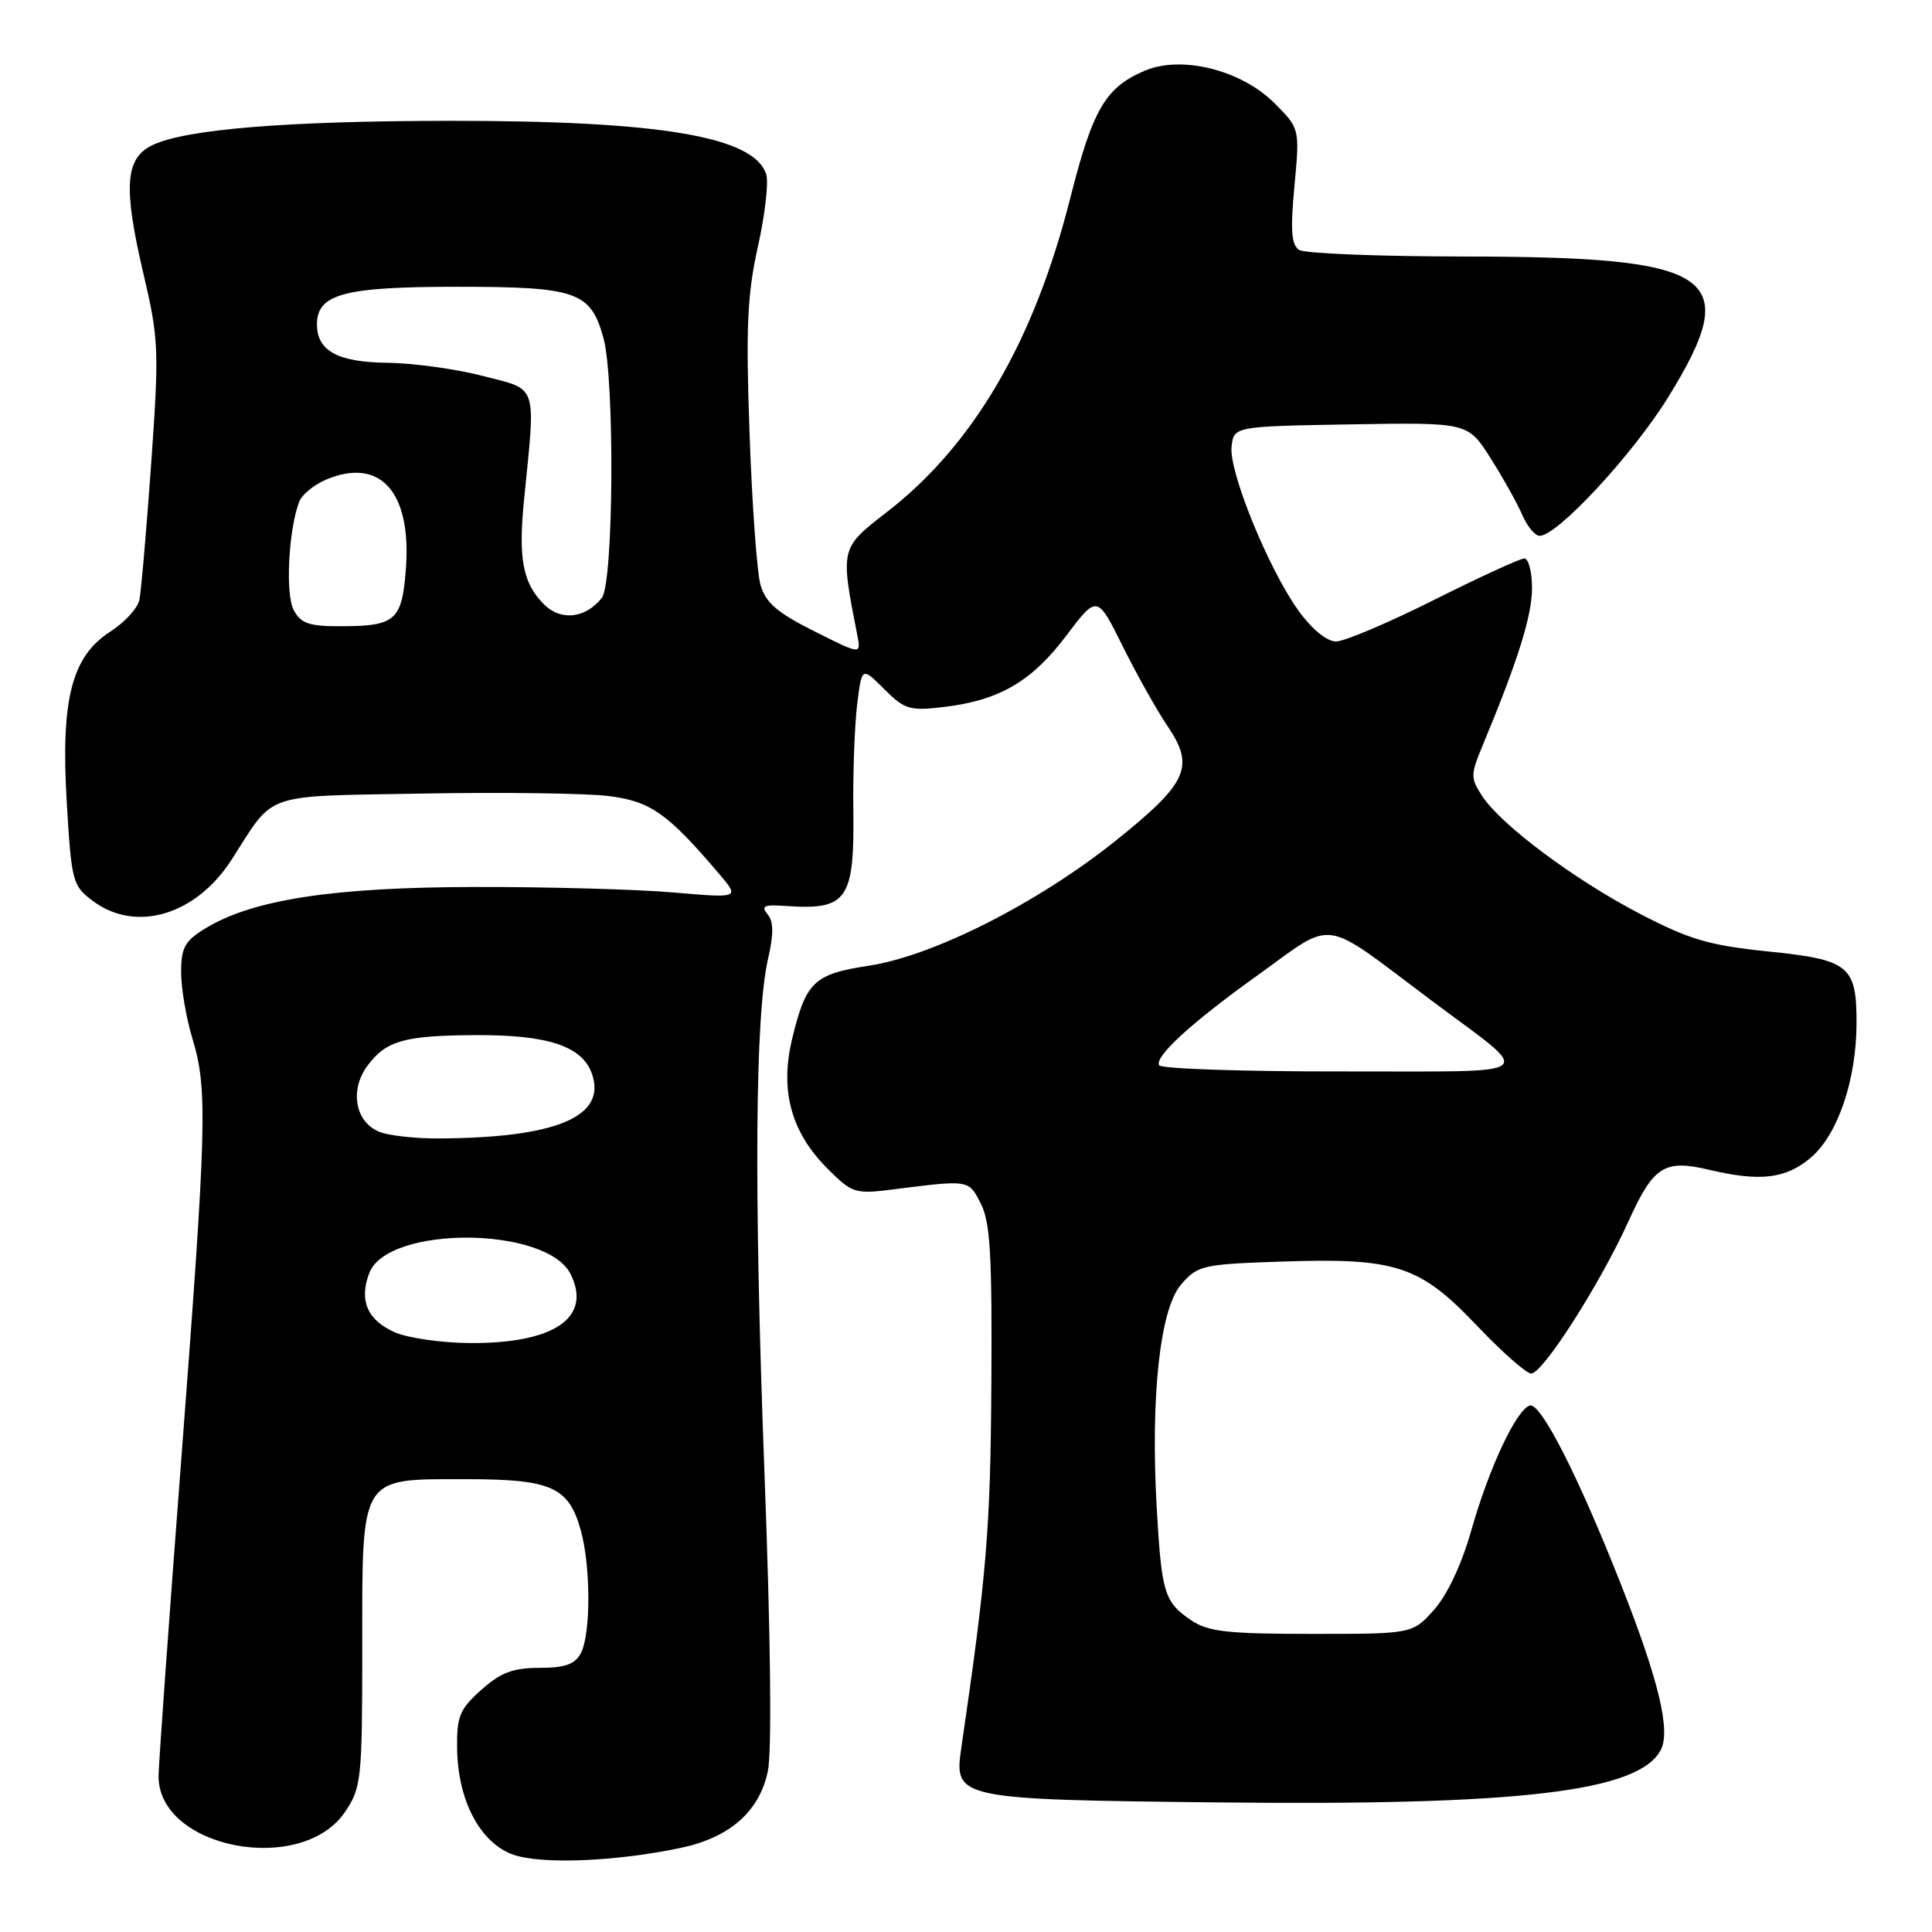 <?xml version="1.0" encoding="UTF-8" standalone="no"?>
<!DOCTYPE svg PUBLIC "-//W3C//DTD SVG 1.1//EN" "http://www.w3.org/Graphics/SVG/1.1/DTD/svg11.dtd" >
<svg xmlns="http://www.w3.org/2000/svg" xmlns:xlink="http://www.w3.org/1999/xlink" version="1.1" viewBox="0 0 256 256">
 <g >
 <path fill="currentColor"
d=" M 90.28 244.84 C 96.71 243.47 100.62 240.02 101.74 234.72 C 102.29 232.12 102.12 216.89 101.29 195.00 C 99.88 157.62 100.05 134.49 101.78 127.00 C 102.53 123.76 102.51 122.12 101.71 121.15 C 100.80 120.05 101.24 119.84 104.04 120.04 C 112.30 120.63 113.23 119.29 113.07 107.14 C 113.01 102.39 113.24 96.21 113.57 93.42 C 114.19 88.34 114.19 88.34 117.15 91.30 C 119.86 94.01 120.53 94.22 125.06 93.68 C 132.40 92.81 136.70 90.31 141.27 84.25 C 145.38 78.81 145.38 78.81 148.78 85.66 C 150.65 89.42 153.32 94.17 154.71 96.22 C 158.36 101.60 157.38 103.75 147.82 111.41 C 137.50 119.66 123.68 126.66 115.14 127.96 C 107.84 129.07 106.78 130.08 104.95 137.71 C 103.32 144.51 104.83 150.03 109.64 154.84 C 112.92 158.12 113.30 158.24 118.29 157.61 C 128.50 156.32 128.33 156.29 129.97 159.50 C 131.22 161.94 131.47 166.40 131.36 183.50 C 131.24 202.59 130.74 208.64 127.37 231.65 C 126.39 238.35 126.85 238.45 161.37 238.83 C 201.32 239.27 217.10 237.41 220.04 231.92 C 221.41 229.37 219.82 222.73 214.81 210.00 C 209.11 195.54 204.14 185.79 202.70 186.24 C 200.91 186.81 197.28 194.56 194.95 202.80 C 193.68 207.28 191.78 211.33 190.02 213.30 C 187.16 216.50 187.16 216.50 173.83 216.50 C 162.62 216.50 160.08 216.21 157.83 214.69 C 154.28 212.28 153.92 211.10 153.28 199.95 C 152.43 185.13 153.69 173.47 156.49 170.22 C 158.68 167.67 159.33 167.52 169.66 167.17 C 184.95 166.64 188.08 167.66 195.62 175.57 C 198.98 179.11 202.25 182.00 202.89 182.00 C 204.43 182.00 212.03 170.11 215.77 161.85 C 219.10 154.50 220.52 153.59 226.50 155.01 C 233.23 156.60 236.61 156.20 239.91 153.42 C 243.51 150.39 246.00 143.08 246.00 135.51 C 246.00 127.96 245.03 127.17 234.27 126.07 C 226.48 125.27 223.85 124.50 217.27 121.07 C 208.57 116.53 198.91 109.32 196.39 105.47 C 194.83 103.09 194.84 102.66 196.48 98.72 C 201.11 87.60 203.00 81.58 203.00 77.95 C 203.00 75.78 202.54 74.00 201.98 74.00 C 201.42 74.00 196.03 76.48 190.00 79.50 C 183.97 82.53 178.13 85.00 177.02 85.00 C 175.82 85.00 173.83 83.37 172.08 80.95 C 168.12 75.48 162.81 62.48 163.19 59.18 C 163.50 56.50 163.50 56.50 179.00 56.23 C 194.50 55.97 194.50 55.97 197.50 60.70 C 199.15 63.30 201.04 66.68 201.70 68.21 C 202.36 69.75 203.40 71.00 204.01 71.00 C 206.37 71.00 216.41 60.16 221.09 52.56 C 231.01 36.44 227.48 34.02 194.00 33.99 C 182.72 33.98 172.89 33.59 172.15 33.12 C 171.11 32.45 170.97 30.55 171.52 24.65 C 172.23 17.03 172.23 17.03 168.85 13.65 C 164.48 9.28 156.58 7.30 151.71 9.36 C 146.48 11.58 144.80 14.44 141.81 26.27 C 137.00 45.28 128.99 58.98 117.48 67.88 C 111.33 72.64 111.33 72.61 113.59 84.13 C 114.11 86.77 114.11 86.77 107.87 83.63 C 102.97 81.18 101.44 79.85 100.77 77.50 C 100.30 75.85 99.65 66.83 99.32 57.45 C 98.82 43.39 99.01 39.05 100.42 32.70 C 101.37 28.47 101.86 24.15 101.53 23.10 C 99.95 18.11 87.54 16.00 59.81 16.01 C 38.15 16.02 24.64 17.11 20.22 19.22 C 16.57 20.96 16.30 24.73 19.01 36.29 C 21.04 44.93 21.10 46.34 20.03 61.47 C 19.40 70.29 18.70 78.40 18.47 79.50 C 18.23 80.60 16.50 82.49 14.62 83.69 C 9.48 86.99 8.03 92.70 8.85 106.40 C 9.47 116.83 9.62 117.38 12.30 119.38 C 18.01 123.64 25.96 121.27 30.69 113.91 C 36.50 104.85 34.49 105.54 56.05 105.15 C 66.64 104.96 77.71 105.11 80.66 105.48 C 86.19 106.17 88.47 107.77 95.26 115.76 C 98.03 119.01 98.03 119.01 89.26 118.26 C 84.44 117.84 72.62 117.51 63.00 117.53 C 44.18 117.56 33.51 119.19 27.24 123.00 C 24.49 124.67 24.00 125.55 24.00 128.83 C 24.00 130.95 24.67 134.89 25.49 137.59 C 27.53 144.33 27.41 148.88 24.01 193.50 C 22.37 214.95 21.02 233.77 21.01 235.33 C 20.96 244.95 39.99 248.60 45.73 240.07 C 47.88 236.88 48.00 235.77 48.00 218.35 C 48.00 195.29 47.56 196.00 61.78 196.00 C 73.06 196.00 75.36 197.02 76.96 202.78 C 78.29 207.58 78.29 216.58 76.96 219.07 C 76.18 220.53 74.86 221.00 71.48 221.00 C 67.98 221.00 66.34 221.62 63.77 223.92 C 60.90 226.48 60.51 227.43 60.57 231.71 C 60.67 238.60 63.62 244.19 68.00 245.75 C 71.72 247.07 81.66 246.67 90.28 244.84 Z  M 52.35 176.55 C 48.69 174.96 47.54 172.33 48.93 168.69 C 51.34 162.35 72.44 162.46 75.61 168.83 C 78.47 174.59 73.45 178.03 62.28 177.96 C 58.55 177.94 54.08 177.30 52.35 176.55 Z  M 50.28 149.98 C 47.05 148.68 46.29 144.43 48.71 141.19 C 51.17 137.89 53.57 137.21 63.00 137.16 C 72.58 137.10 77.15 138.62 78.43 142.27 C 80.43 147.97 73.72 150.79 58.00 150.85 C 54.98 150.86 51.50 150.47 50.28 149.98 Z  M 153.60 141.16 C 152.92 140.05 157.82 135.55 166.50 129.33 C 177.07 121.75 174.82 121.44 189.58 132.50 C 203.53 142.95 204.79 141.93 177.81 141.97 C 164.78 141.99 153.88 141.62 153.60 141.16 Z  M 38.92 80.84 C 37.79 78.74 38.23 70.18 39.65 66.47 C 40.01 65.54 41.62 64.22 43.23 63.54 C 50.36 60.55 54.52 65.16 53.79 75.24 C 53.29 82.20 52.44 82.96 45.29 82.98 C 40.96 83.00 39.87 82.63 38.92 80.84 Z  M 72.08 80.08 C 69.27 77.27 68.66 74.05 69.44 66.22 C 70.99 50.64 71.35 51.72 64.00 49.82 C 60.42 48.89 54.72 48.11 51.32 48.07 C 44.76 48.00 42.00 46.49 42.00 42.99 C 42.00 38.96 45.55 38.00 60.50 38.00 C 76.44 38.00 78.25 38.63 79.96 44.78 C 81.47 50.25 81.31 77.22 79.75 79.21 C 77.60 81.95 74.32 82.32 72.08 80.08 Z "/>
</g>
</svg>